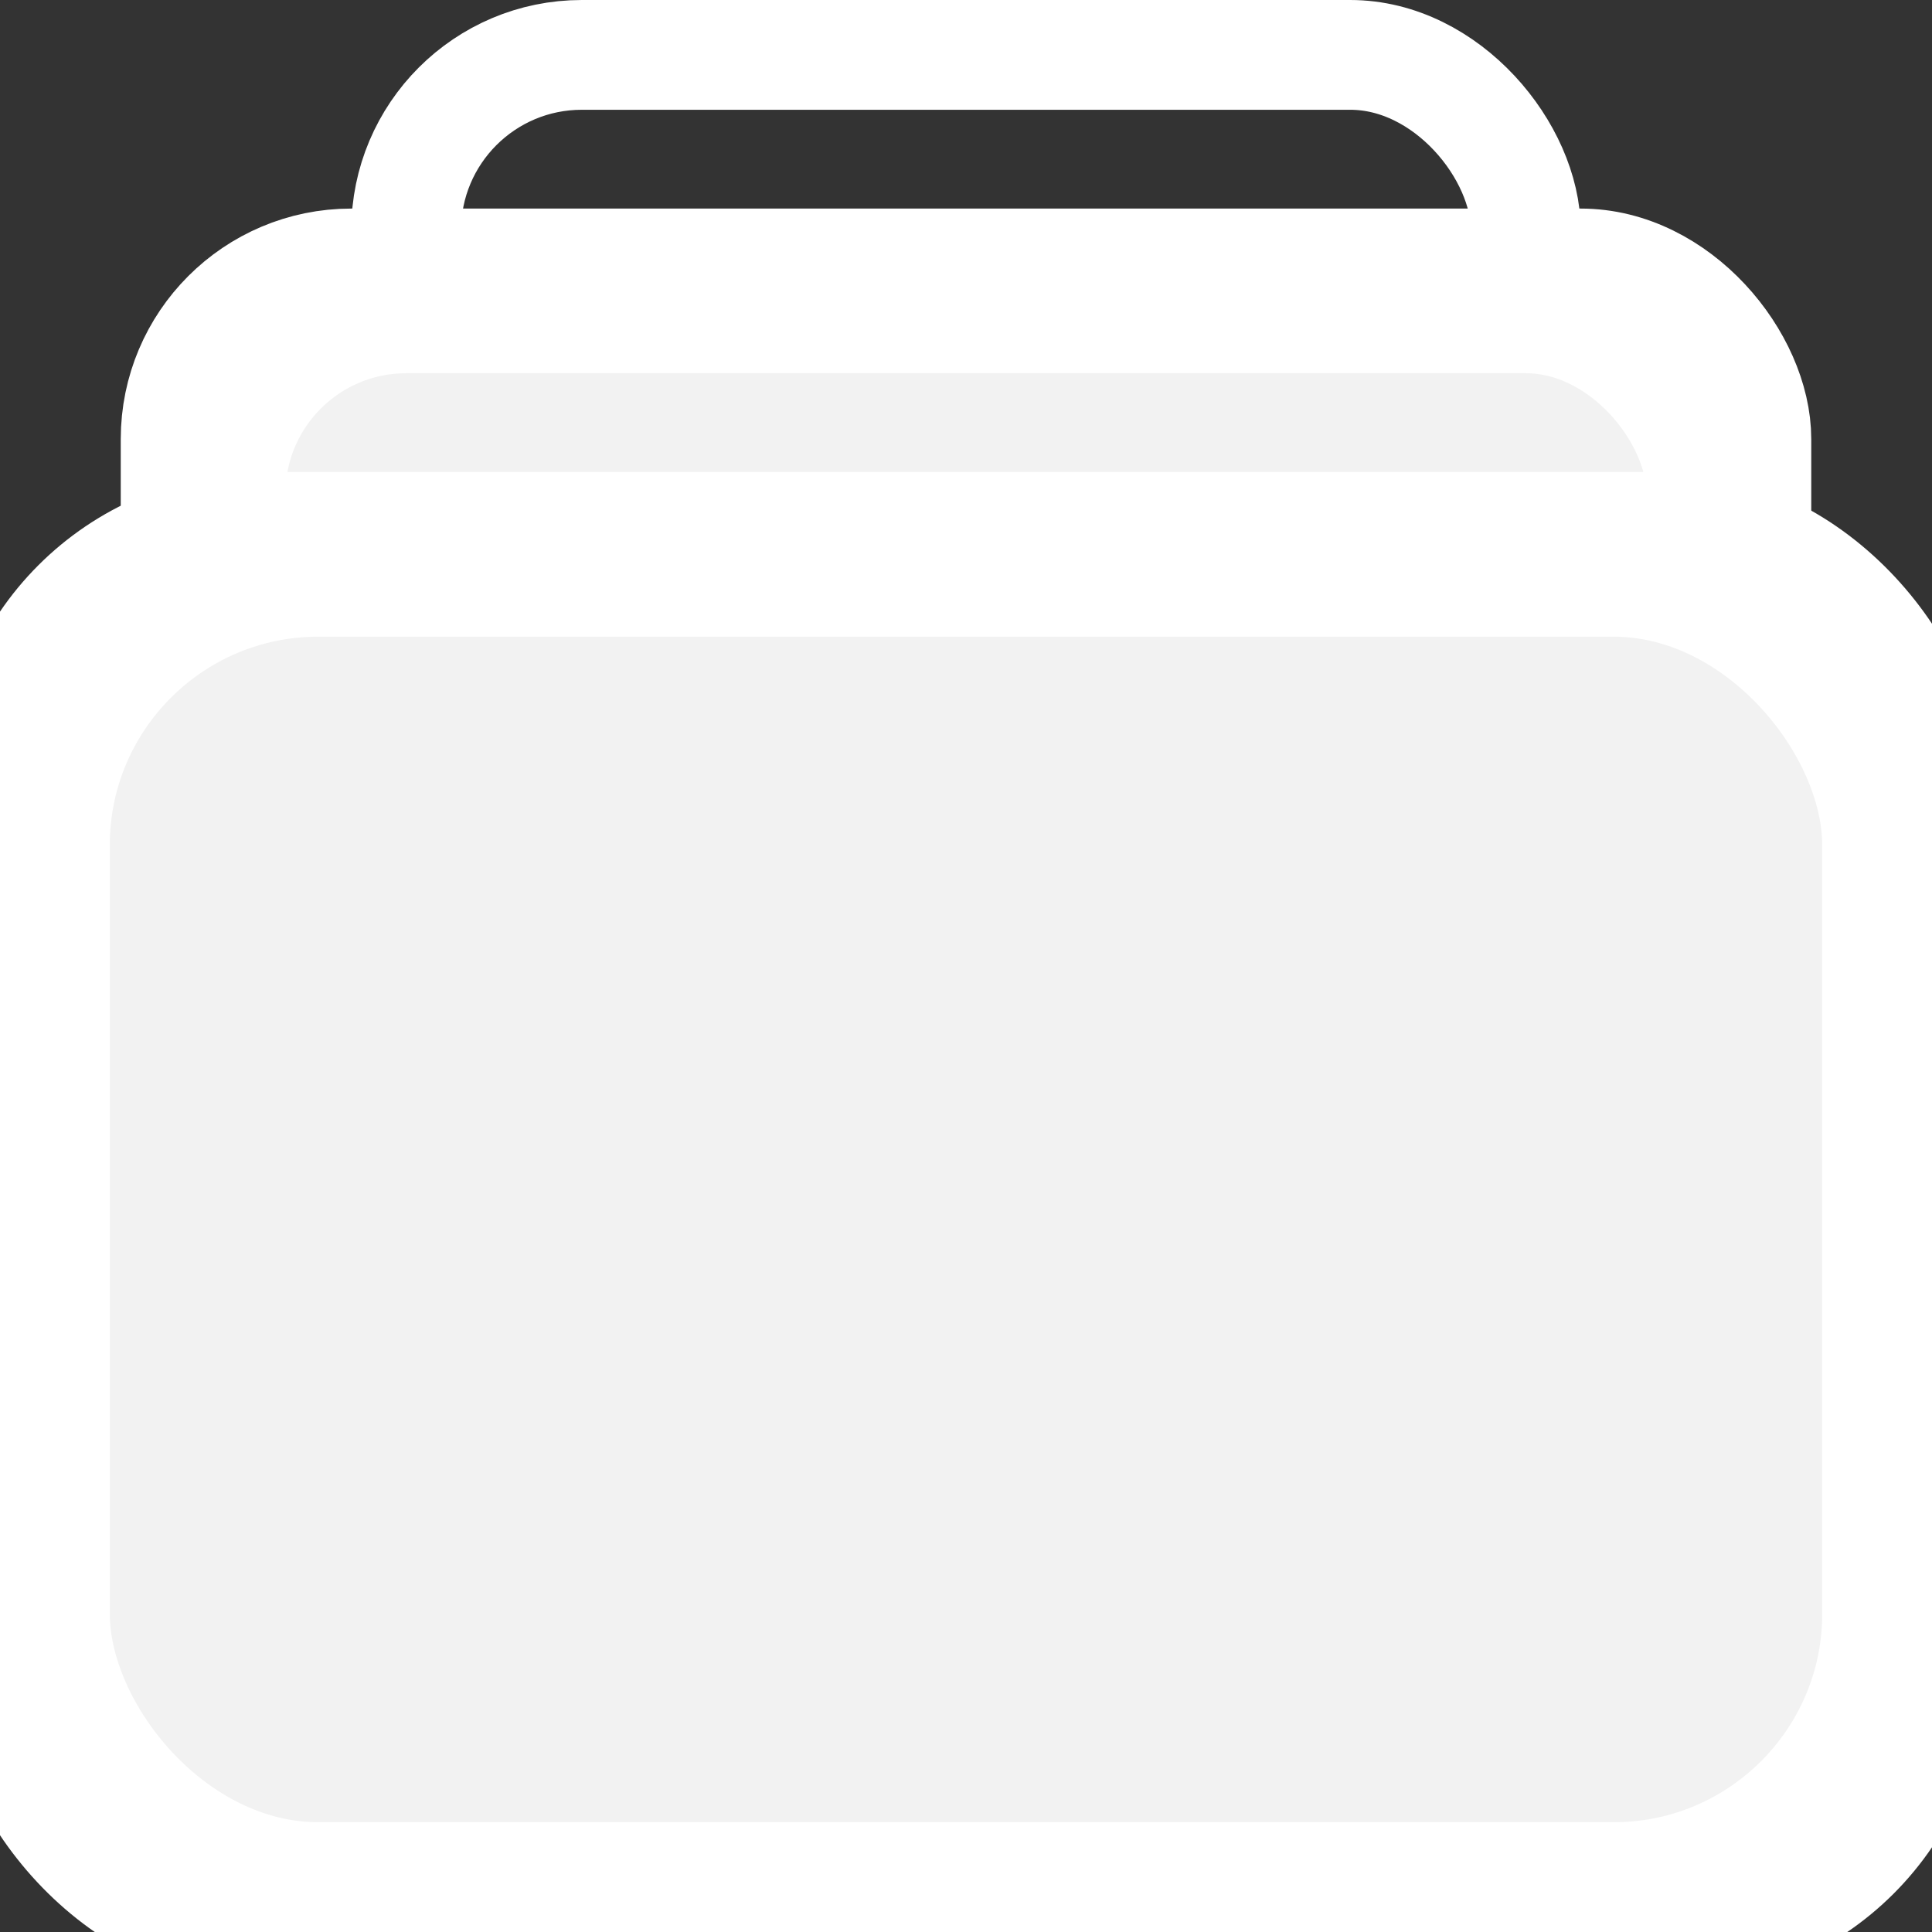 <svg viewBox="0 0 22 22" version="1.1" xmlns="http://www.w3.org/2000/svg" xmlns:xlink="http://www.w3.org/1999/xlink">
    <rect x="0" y="0" width="22" height="22" fill="#333333" stroke="none"/>
    <g stroke="#fff" stroke-width="1.25" fill="none" fill-rule="evenodd">
        <rect x="4.625" y="0.625" width="12.75" height="14.75" rx="2"></rect>
        <g>
            <rect fill="#F2F2F2" x="2" y="3" width="18" height="16" rx="2"></rect>
            <rect x="2.625" y="3.625" width="16.75" height="14.75" rx="2"></rect>
        </g>
        <g>
            <rect fill="#F2F2F2" x="0" y="6" width="22" height="16" rx="3"></rect>
            <rect x="0.625" y="6.625" width="20.75" height="14.75" rx="3"></rect>
        </g>
    </g>
</svg>
